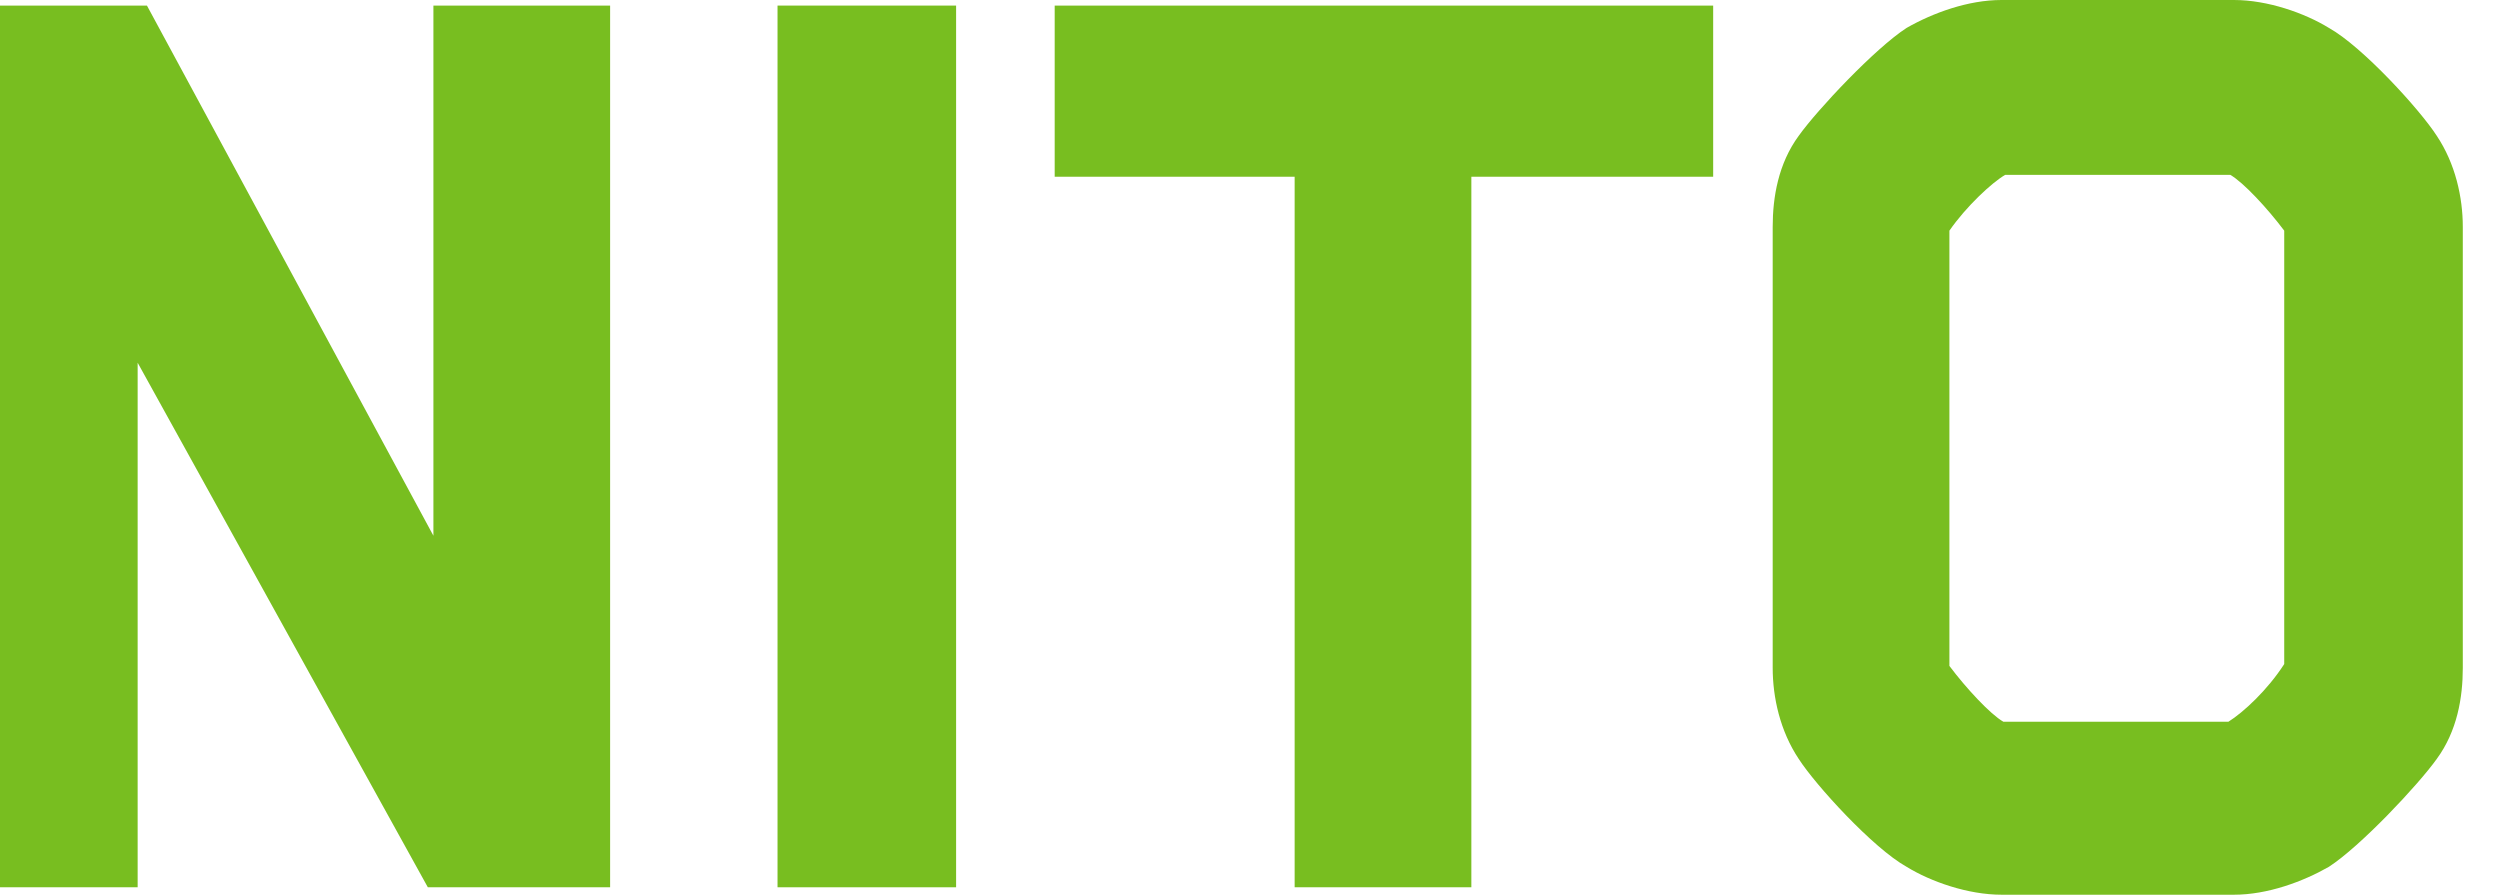 <?xml version="1.0" encoding="UTF-8" standalone="no"?>
<!-- Generator: Adobe Illustrator 21.1.0, SVG Export Plug-In . SVG Version: 6.00 Build 0)  -->

<svg
   xmlns:dc="http://purl.org/dc/elements/1.1/"
   xmlns:cc="http://creativecommons.org/ns#"
   xmlns:rdf="http://www.w3.org/1999/02/22-rdf-syntax-ns#"
   xmlns:svg="http://www.w3.org/2000/svg"
   xmlns="http://www.w3.org/2000/svg"
   xmlns:sodipodi="http://sodipodi.sourceforge.net/DTD/sodipodi-0.dtd"
   xmlns:inkscape="http://www.inkscape.org/namespaces/inkscape"
   version="1.1"
   id="Layer_1"
   x="0px"
   y="0px"
   viewBox="0 0 134.4 48.1"
   xml:space="preserve"
   sodipodi:docname="nito-logo-responsive-new.svg"
   width="134.4"
   height="48.1"
   inkscape:version="0.92.4 (5da689c313, 2019-01-14)"><defs
   id="defs21" /><sodipodi:namedview
   pagecolor="#ffffff"
   bordercolor="#666666"
   borderopacity="1"
   objecttolerance="10"
   gridtolerance="10"
   guidetolerance="10"
   inkscape:pageopacity="0"
   inkscape:pageshadow="2"
   inkscape:window-width="1114"
   inkscape:window-height="568"
   id="namedview19"
   showgrid="false"
   fit-margin-top="0"
   fit-margin-left="0"
   fit-margin-right="0"
   fit-margin-bottom="0"
   inkscape:zoom="0.73056995"
   inkscape:cx="195.73759"
   inkscape:cy="23.5"
   inkscape:window-x="2248"
   inkscape:window-y="1542"
   inkscape:window-maximized="0"
   inkscape:current-layer="Layer_1" />
<style
   type="text/css"
   id="style2">
	.st0{fill:#78BE20;}
</style>
<title
   id="title4">nito</title>
<desc
   id="desc6">Created with Sketch.</desc>
<g
   id="g16"
   transform="translate(-2,0.1)">
	<path
   class="st0"
   d="M 25,47.6 9.4,19.4 V 47.6 H 0 V 0.2 H 9.9 L 25.3,28.7 V 0.2 h 9.5 v 47.4 z"
   id="path8"
   inkscape:connector-curvature="0"
   style="fill:#78be20" />
	<path
   class="st0"
   d="M 43.8,47.6 V 0.2 h 9.6 v 47.4 z"
   id="path10"
   inkscape:connector-curvature="0"
   style="fill:#78be20" />
	<path
   class="st0"
   d="M 81.1,9.4 V 47.6 H 71.6 V 9.4 H 58.7 V 0.2 h 35.4 v 9.2 z"
   id="path12"
   inkscape:connector-curvature="0"
   style="fill:#78be20" />
	<path
   class="st0"
   d="m 133,40.7 c -1,1.4 -4.1,4.7 -5.8,5.8 -1.4,0.8 -3.3,1.5 -5.1,1.5 H 111 109.6 c -1.8,0 -3.8,-0.7 -5.1,-1.5 -1.8,-1 -4.9,-4.4 -5.8,-5.8 -1,-1.5 -1.4,-3.3 -1.4,-4.9 v -14 -9.7 c 0,-1.6 0.3,-3.4 1.4,-4.9 1,-1.4 4.1,-4.7 5.8,-5.8 1.4,-0.8 3.3,-1.5 5.1,-1.5 h 11.1 1.4 c 1.8,0 3.8,0.7 5.1,1.5 1.8,1 4.9,4.4 5.8,5.8 1,1.5 1.4,3.3 1.4,4.9 v 14 9.7 c 0,1.6 -0.3,3.4 -1.4,4.9 z m -8.2,-5.1 V 21.9 12.4 12.3 c -0.9,-1.2 -2.2,-2.6 -2.9,-3 h -0.2 -11.8 -0.1 c -0.7,0.4 -2.1,1.7 -3,3 v 0.1 13.7 9.5 0.1 c 0.9,1.2 2.2,2.6 2.9,3 h 0.2 11.8 0.1 c 0.8,-0.5 2.1,-1.7 3,-3.1 z"
   id="path14"
   inkscape:connector-curvature="0"
   style="fill:#78be20" />
</g>
</svg>